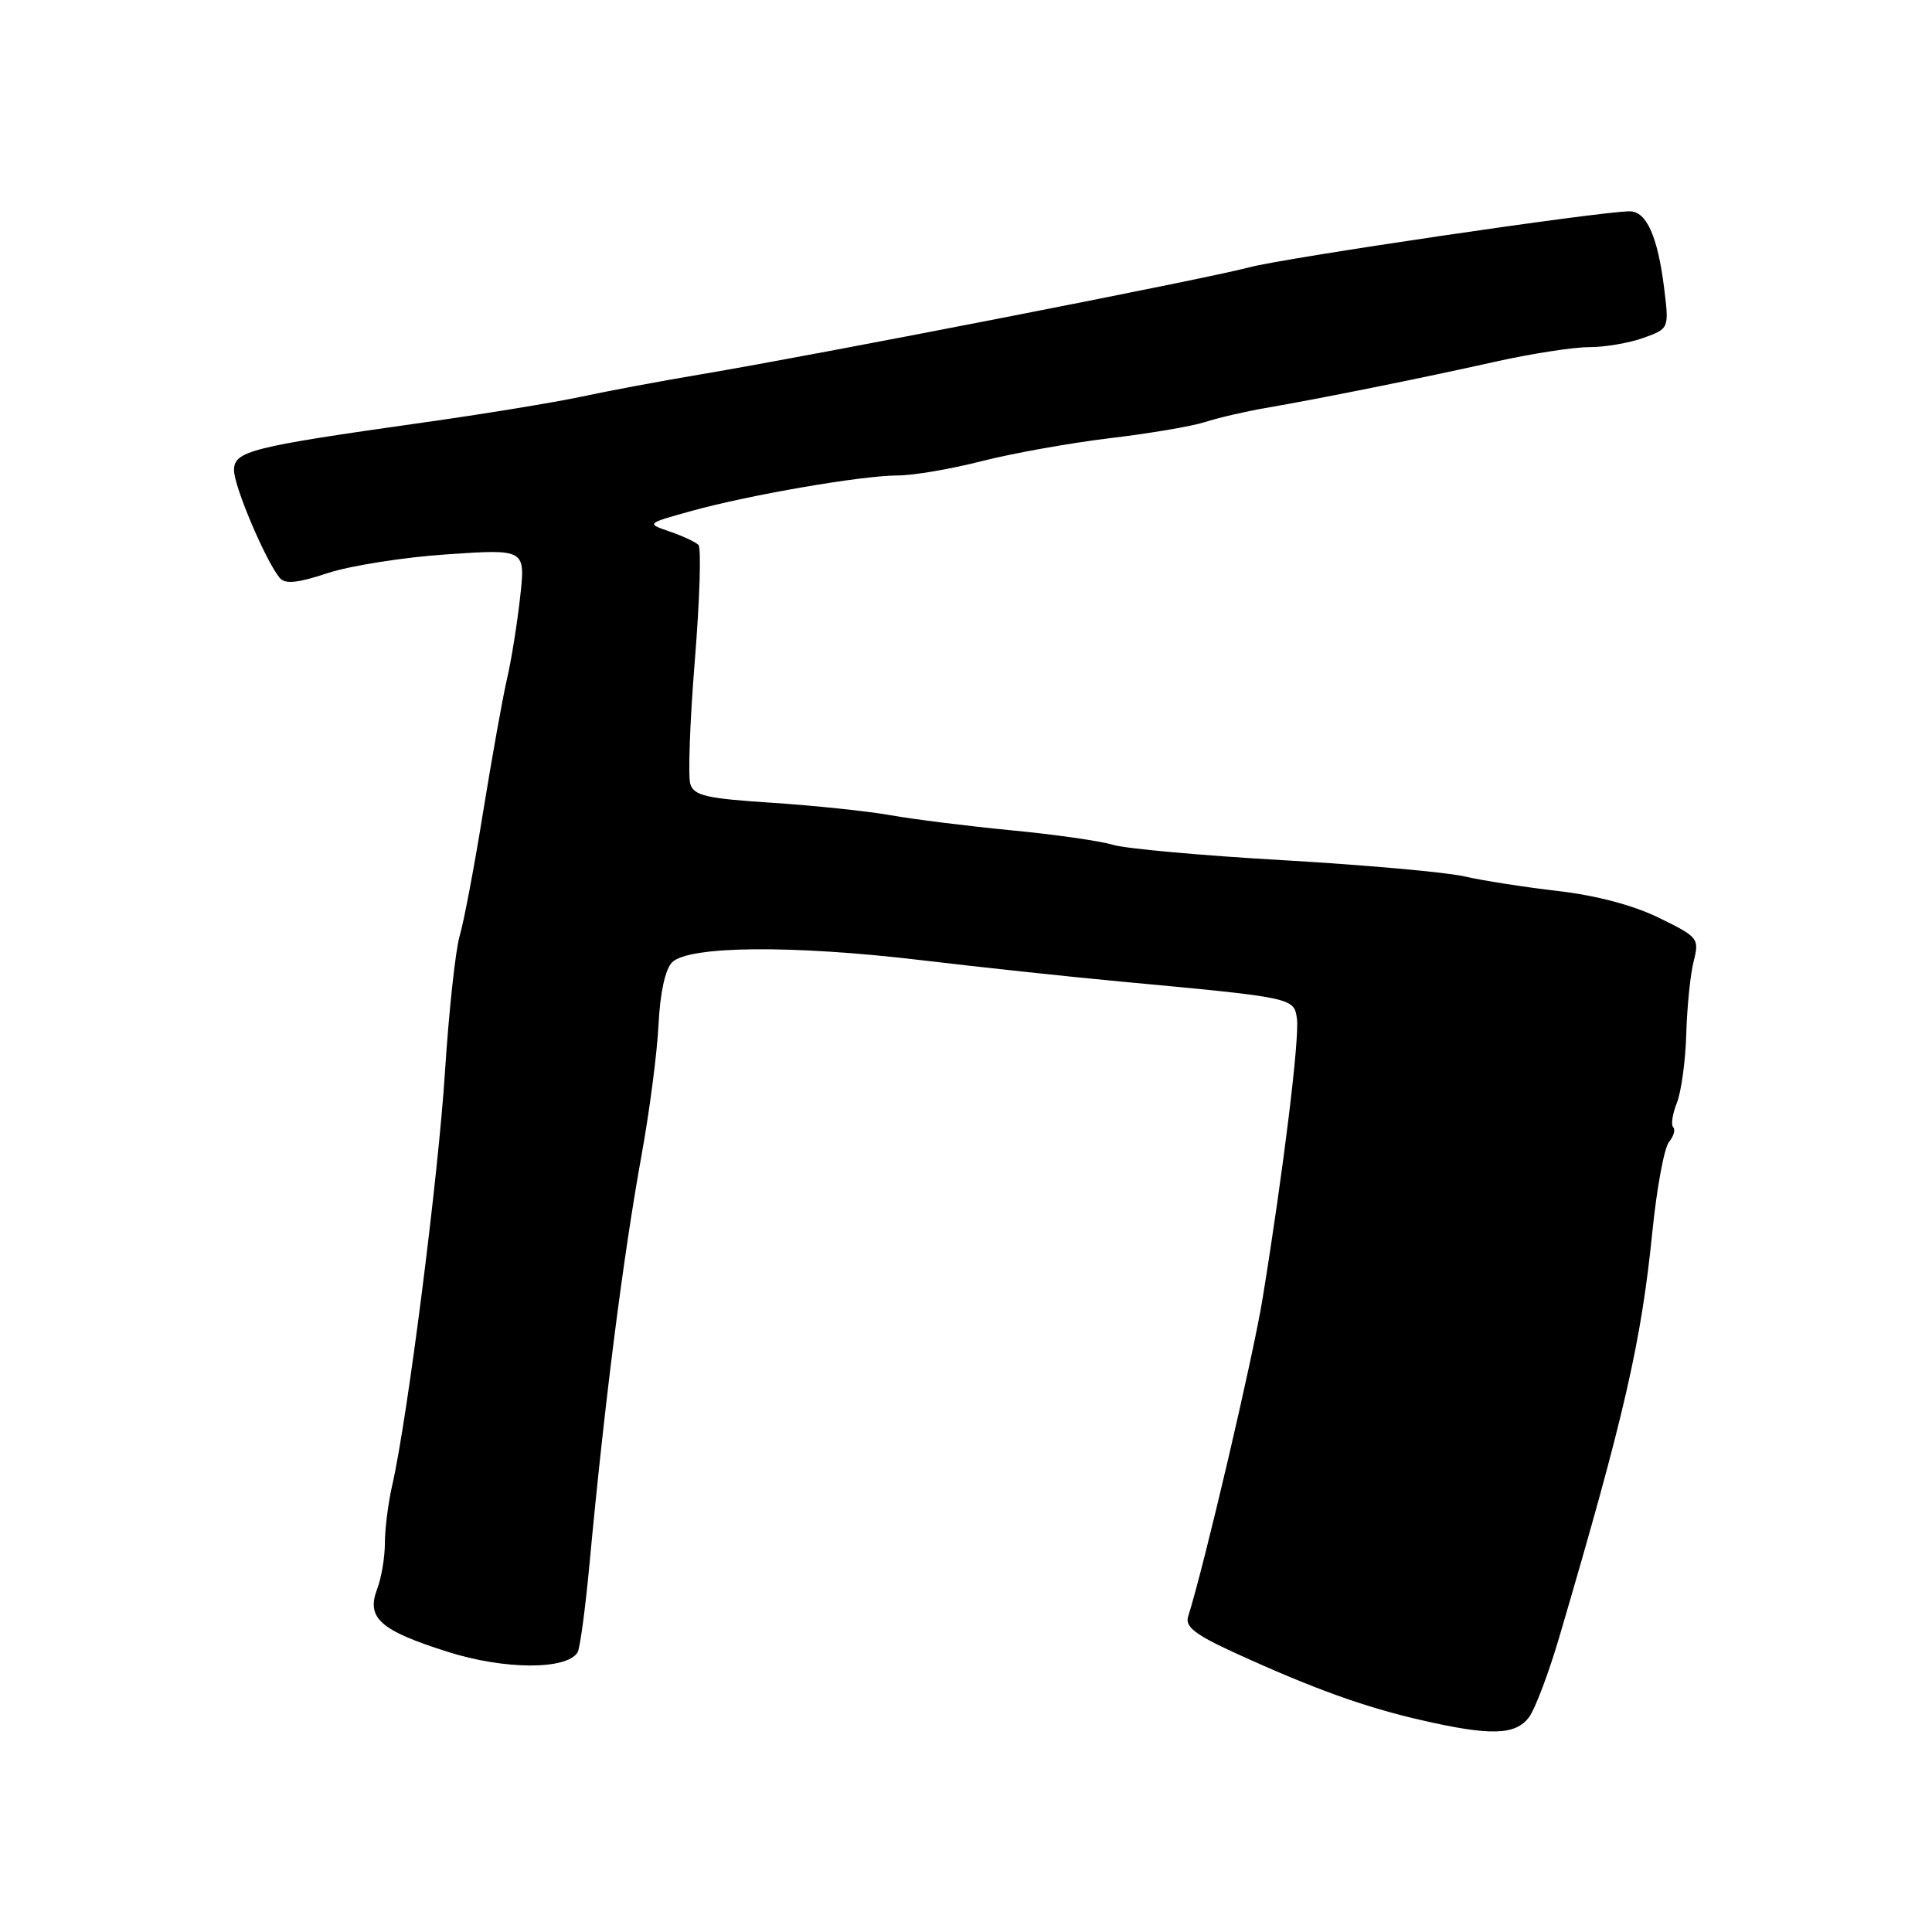 <?xml version="1.0" encoding="UTF-8" standalone="no"?>
<!DOCTYPE svg PUBLIC "-//W3C//DTD SVG 1.1//EN" "http://www.w3.org/Graphics/SVG/1.1/DTD/svg11.dtd" >
<svg xmlns="http://www.w3.org/2000/svg" xmlns:xlink="http://www.w3.org/1999/xlink" version="1.1" viewBox="0 0 256 256">
 <g >
 <path fill="currentColor"
d=" M 202.63 227.50 C 203.43 226.40 205.21 221.68 206.59 217.00 C 215.27 187.48 217.46 177.94 218.96 163.10 C 219.54 157.37 220.52 152.08 221.15 151.32 C 221.77 150.57 222.02 149.69 221.71 149.37 C 221.39 149.05 221.61 147.60 222.19 146.15 C 222.77 144.69 223.34 140.57 223.44 137.00 C 223.54 133.43 223.98 129.09 224.42 127.37 C 225.18 124.35 225.03 124.16 219.83 121.62 C 216.45 119.96 211.51 118.65 206.48 118.07 C 202.09 117.56 196.47 116.69 194.00 116.12 C 191.53 115.56 180.72 114.60 170.00 113.98 C 159.28 113.37 149.15 112.45 147.50 111.95 C 145.85 111.44 139.78 110.57 134.00 110.02 C 128.22 109.46 121.03 108.56 118.00 108.02 C 114.97 107.48 107.90 106.74 102.27 106.37 C 93.62 105.81 91.95 105.43 91.47 103.89 C 91.15 102.90 91.42 95.52 92.07 87.50 C 92.72 79.47 92.93 72.59 92.55 72.21 C 92.17 71.82 90.46 71.02 88.74 70.43 C 85.63 69.37 85.63 69.37 91.57 67.72 C 99.26 65.58 114.24 63.00 118.97 63.00 C 121.01 63.00 126.02 62.15 130.09 61.10 C 134.17 60.06 141.78 58.70 147.00 58.07 C 152.23 57.45 157.92 56.49 159.65 55.93 C 161.38 55.37 164.98 54.53 167.65 54.07 C 174.97 52.81 188.46 50.09 198.12 47.93 C 202.87 46.87 208.46 46.00 210.55 46.00 C 212.65 46.00 215.89 45.45 217.77 44.77 C 221.17 43.54 221.17 43.54 220.50 38.12 C 219.64 31.28 218.16 28.00 215.94 28.00 C 212.06 28.00 170.14 34.18 165.50 35.43 C 160.03 36.91 108.22 47.02 93.00 49.58 C 87.78 50.45 80.58 51.80 77.00 52.57 C 73.42 53.33 63.98 54.88 56.00 56.00 C 33.14 59.23 31.00 59.77 31.01 62.32 C 31.02 64.48 35.21 74.34 37.06 76.57 C 37.77 77.43 39.39 77.27 43.45 75.93 C 46.44 74.95 53.55 73.83 59.26 73.45 C 69.63 72.75 69.63 72.75 68.92 79.13 C 68.53 82.63 67.75 87.53 67.17 90.00 C 66.60 92.47 65.19 100.35 64.03 107.50 C 62.88 114.65 61.48 122.08 60.91 124.00 C 60.35 125.92 59.48 133.98 58.97 141.90 C 58.09 155.84 53.98 188.05 51.98 196.76 C 51.44 199.11 51.00 202.57 51.00 204.45 C 51.00 206.33 50.54 209.09 49.97 210.57 C 48.52 214.40 50.36 216.04 59.34 218.88 C 66.85 221.26 75.08 221.29 76.53 218.95 C 76.85 218.43 77.56 213.17 78.11 207.25 C 80.10 185.91 82.56 166.59 85.02 153.00 C 86.07 147.22 87.08 139.46 87.26 135.74 C 87.47 131.52 88.15 128.42 89.06 127.51 C 91.25 125.32 105.01 125.20 122.00 127.22 C 129.97 128.17 141.90 129.45 148.50 130.06 C 171.45 132.20 171.46 132.20 171.85 134.98 C 172.21 137.53 170.06 155.09 167.31 172.00 C 166.05 179.79 159.56 207.50 157.43 214.21 C 157.01 215.55 158.37 216.61 163.69 219.04 C 173.94 223.73 180.77 226.20 188.34 227.93 C 197.53 230.04 200.84 229.94 202.63 227.50 Z "/>
</g>
</svg>